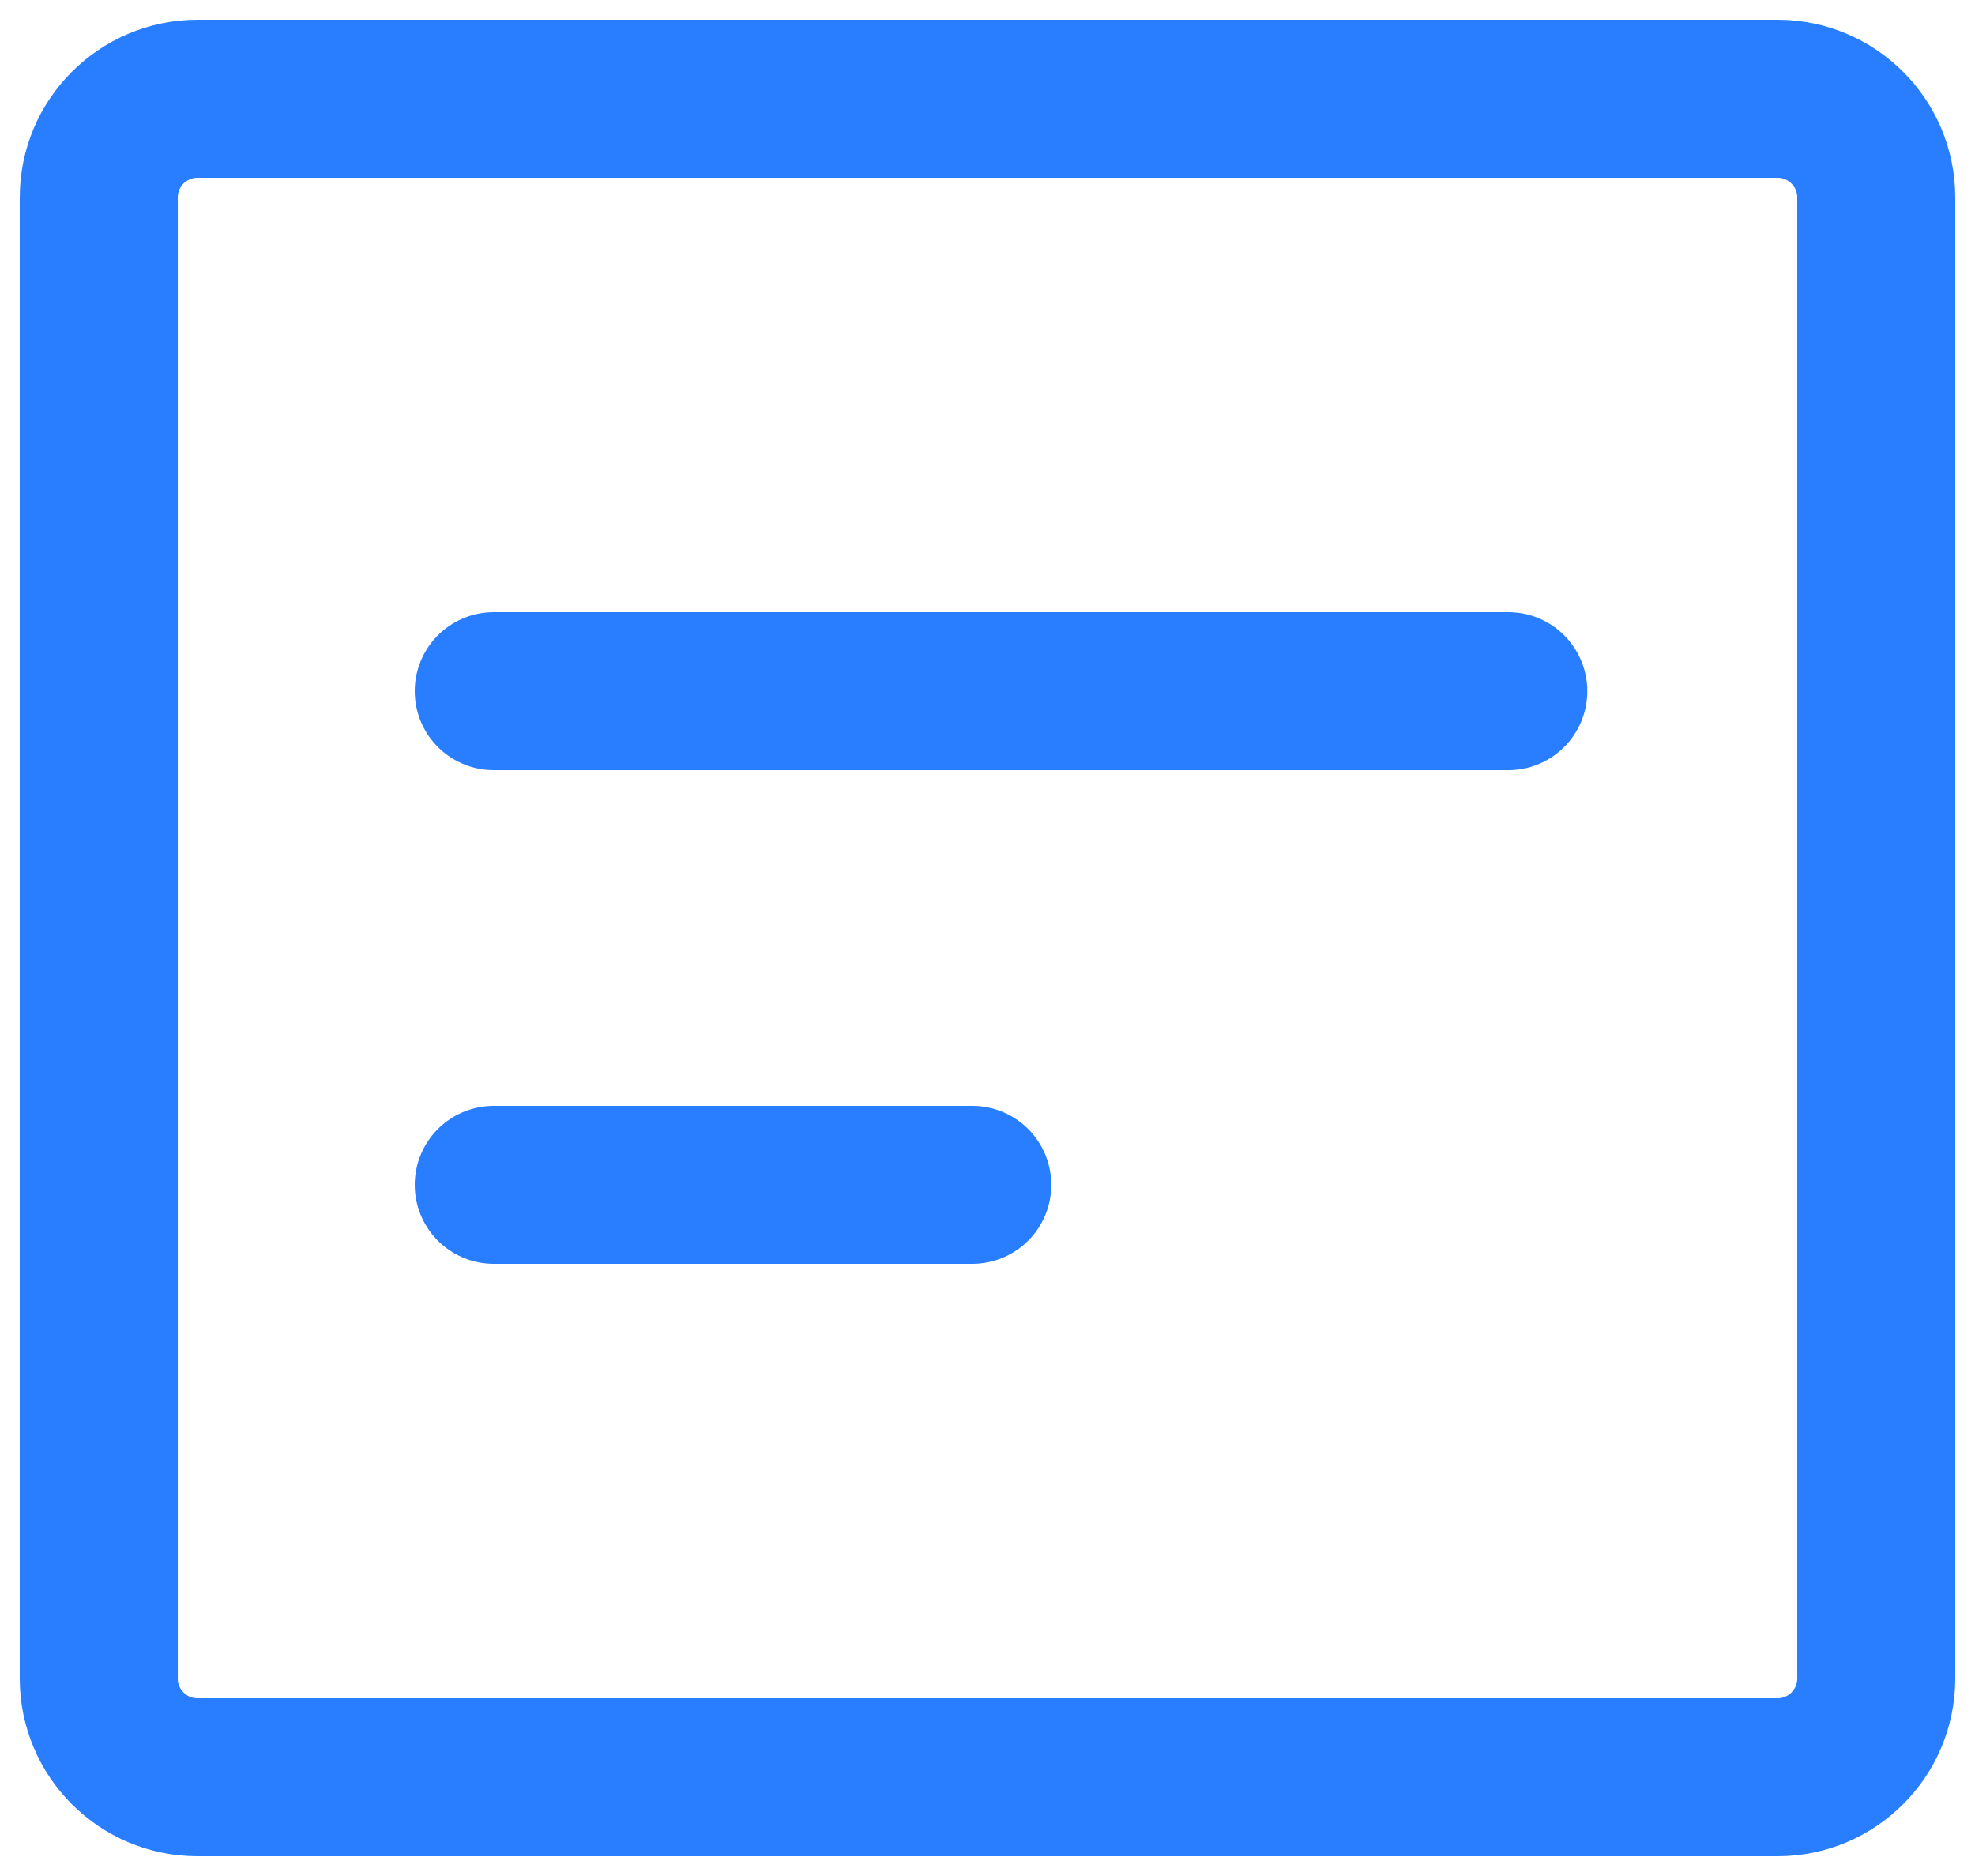 <?xml version="1.0" encoding="UTF-8"?>
<svg width="20px" height="19px" viewBox="0 0 20 19" version="1.1" xmlns="http://www.w3.org/2000/svg" xmlns:xlink="http://www.w3.org/1999/xlink">
    <!-- Generator: Sketch 51.2 (57519) - http://www.bohemiancoding.com/sketch -->
    <title>交易记录@2x</title>
    <desc>Created with Sketch.</desc>
    <defs></defs>
    <g id="Page-2" stroke="none" stroke-width="1" fill="none" fill-rule="evenodd">
        <g id="我的" transform="translate(-22, -265)" stroke="#287EFF" stroke-width="1.6">
            <g id="交易记录" transform="translate(23, 266)">
                <path d="M18,16 L18,1 C18,0.448 17.552,-1.01453063e-16 17,0 L1,0 C0.448,1.01453063e-16 -1.13754473e-13,0.448 -1.13686838e-13,1 L-1.13686838e-13,16 C-1.13619202e-13,16.552 0.448,17 1,17 L17,17 C17.552,17 18,16.552 18,16 Z" id="Combined-Shape"></path>
                <path d="M4,11 L8.846,11" id="Stroke-5" stroke-linecap="round"></path>
                <path d="M4,6 L14.274,6" id="Stroke-5-Copy-2" stroke-linecap="round"></path>
            </g>
        </g>
    </g>
</svg>